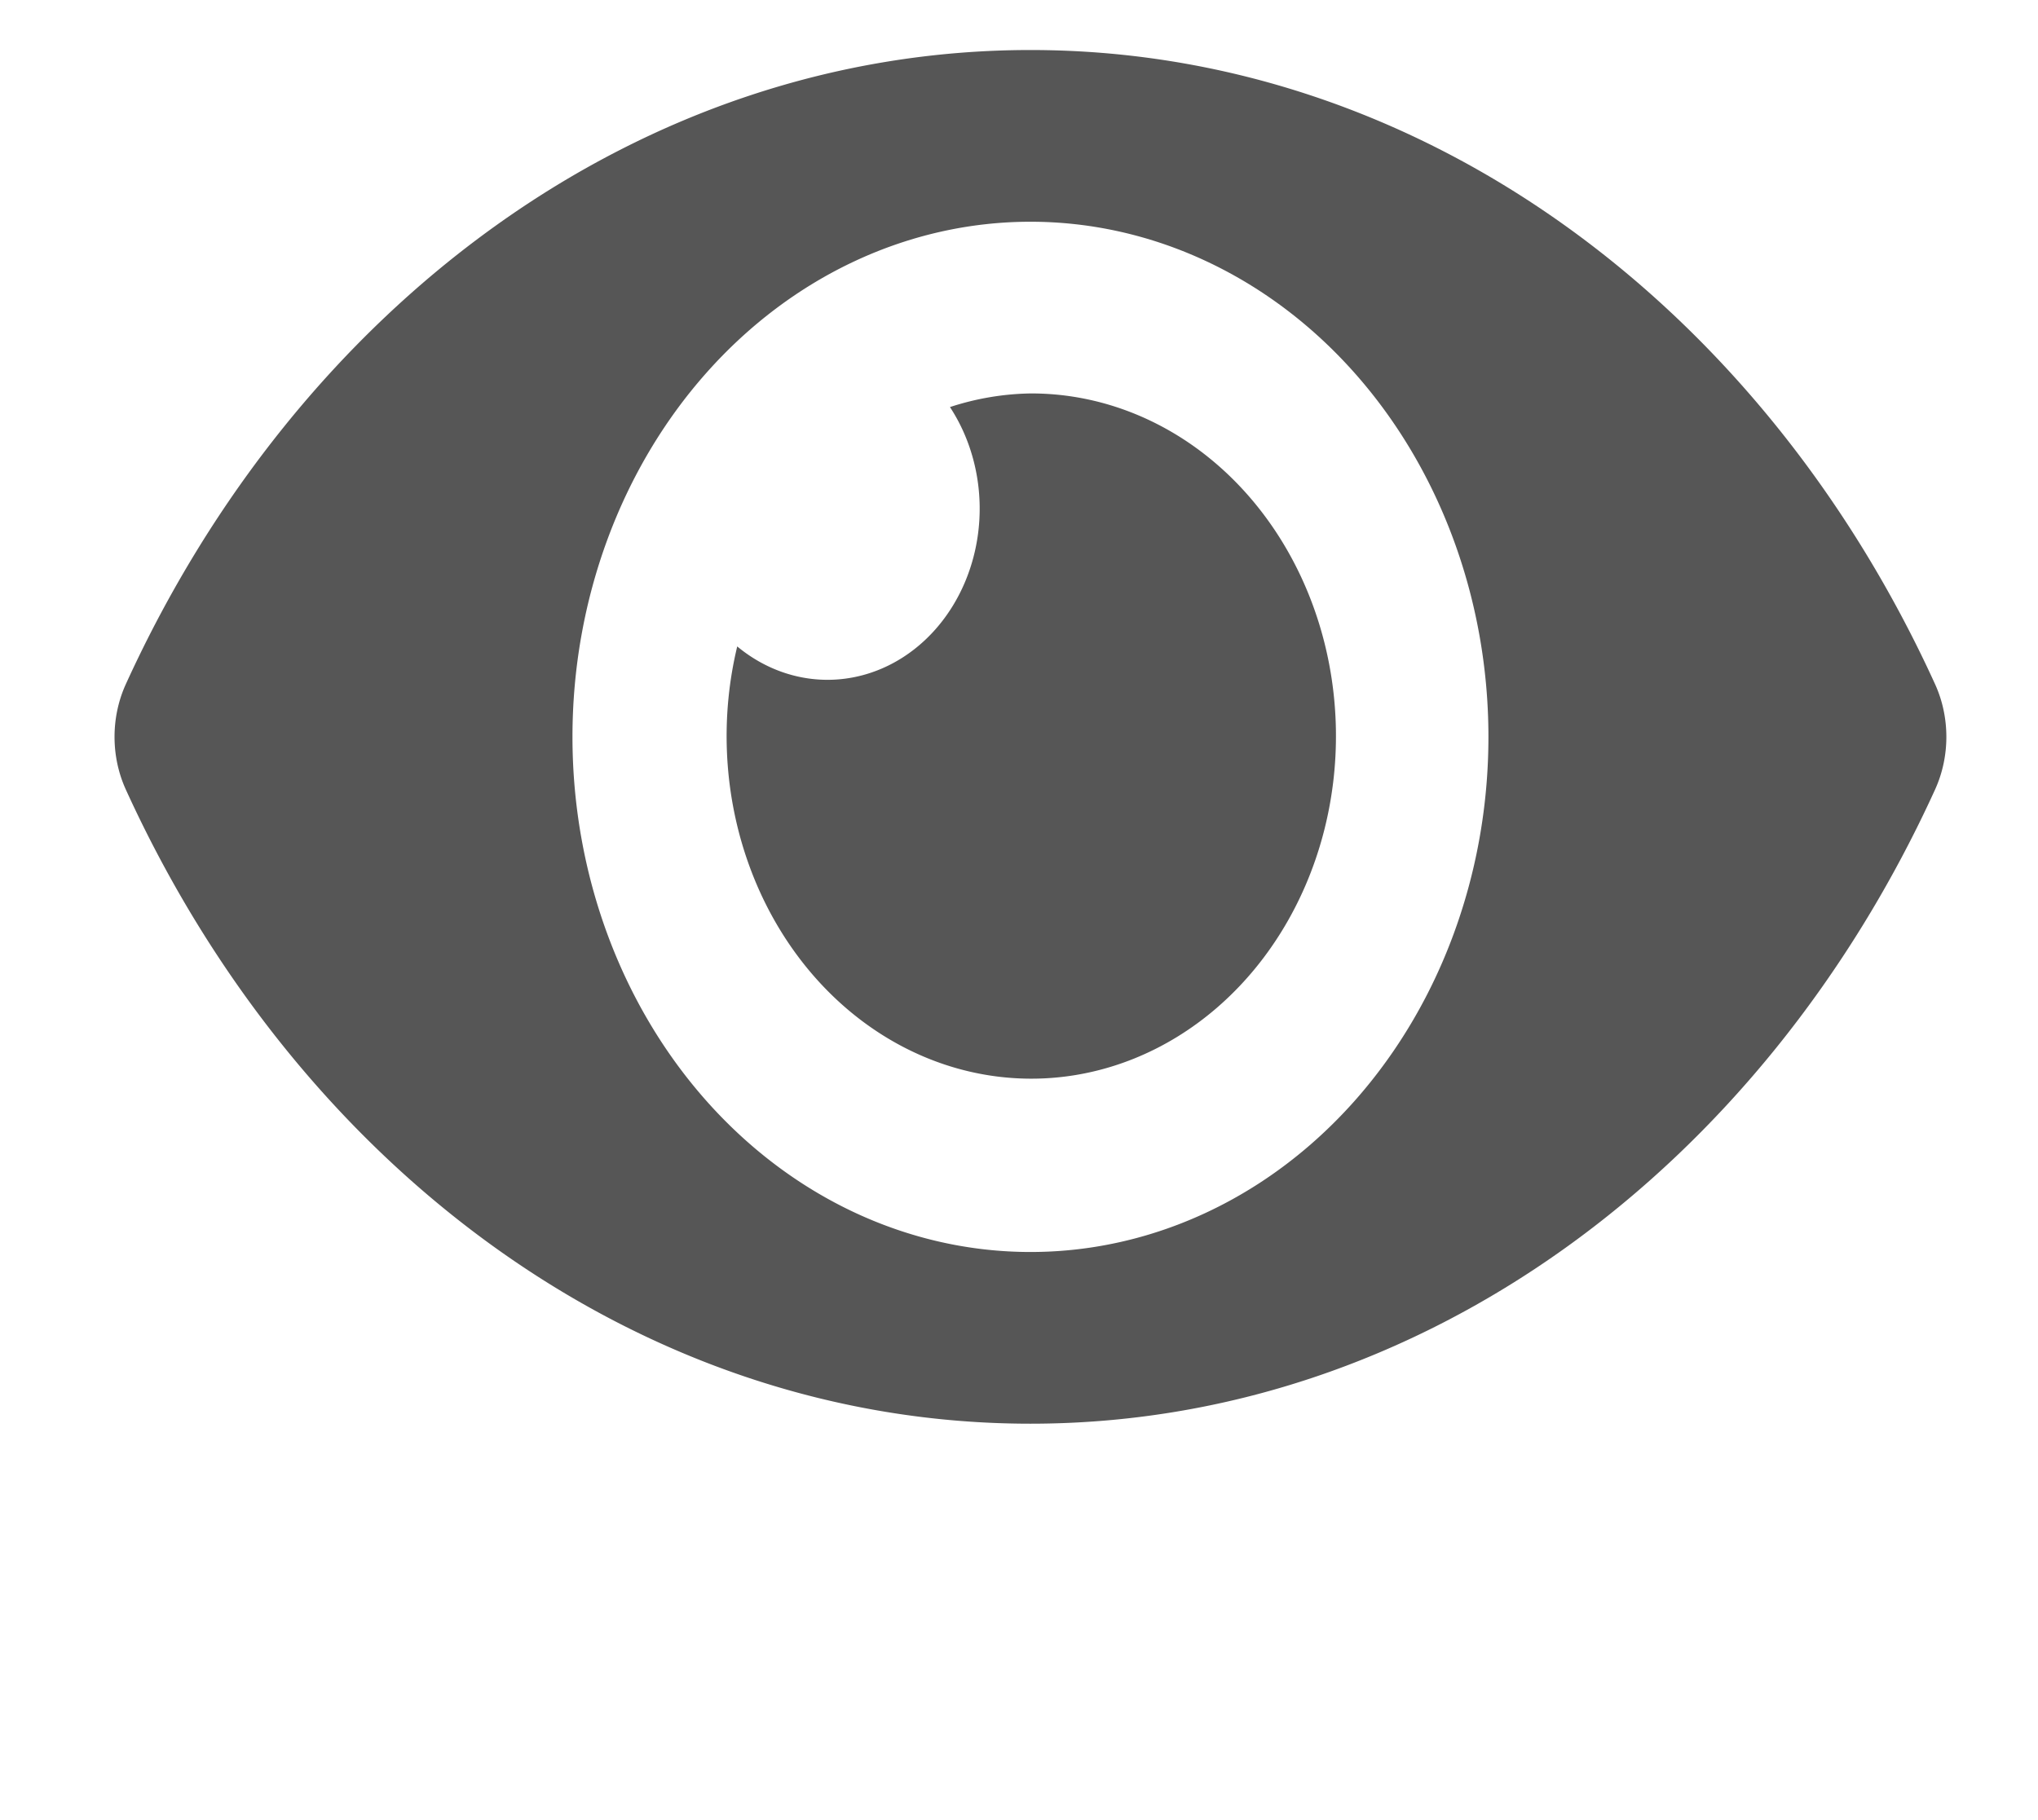 <svg xmlns="http://www.w3.org/2000/svg" viewBox="0 0 17.8 15.9" width="17.8" height="15.9">
   <path d="m 16.903,5.981 c -1.506,-3.307 -4.489,-5.544 -7.903,-5.544 -3.415,0 -6.398,2.239 -7.903,5.544 a 0.899,1.011 0 0 0 0,0.912 c 1.506,3.307 4.489,5.544 7.903,5.544 3.415,0 6.398,-2.239 7.903,-5.544 a 0.899,1.011 0 0 0 0,-0.912 z m -7.903,4.956 a 4,4.5 0 1 1 4,-4.5 3.998,4.498 0 0 1 -4,4.5 z m 0,-7.5 A 2.648,2.978 0 0 0 8.297,3.556 1.329,1.495 0 0 1 6.439,5.647 2.661,2.993 0 1 0 9,3.437 Z" fill="#565656" />
</svg>
